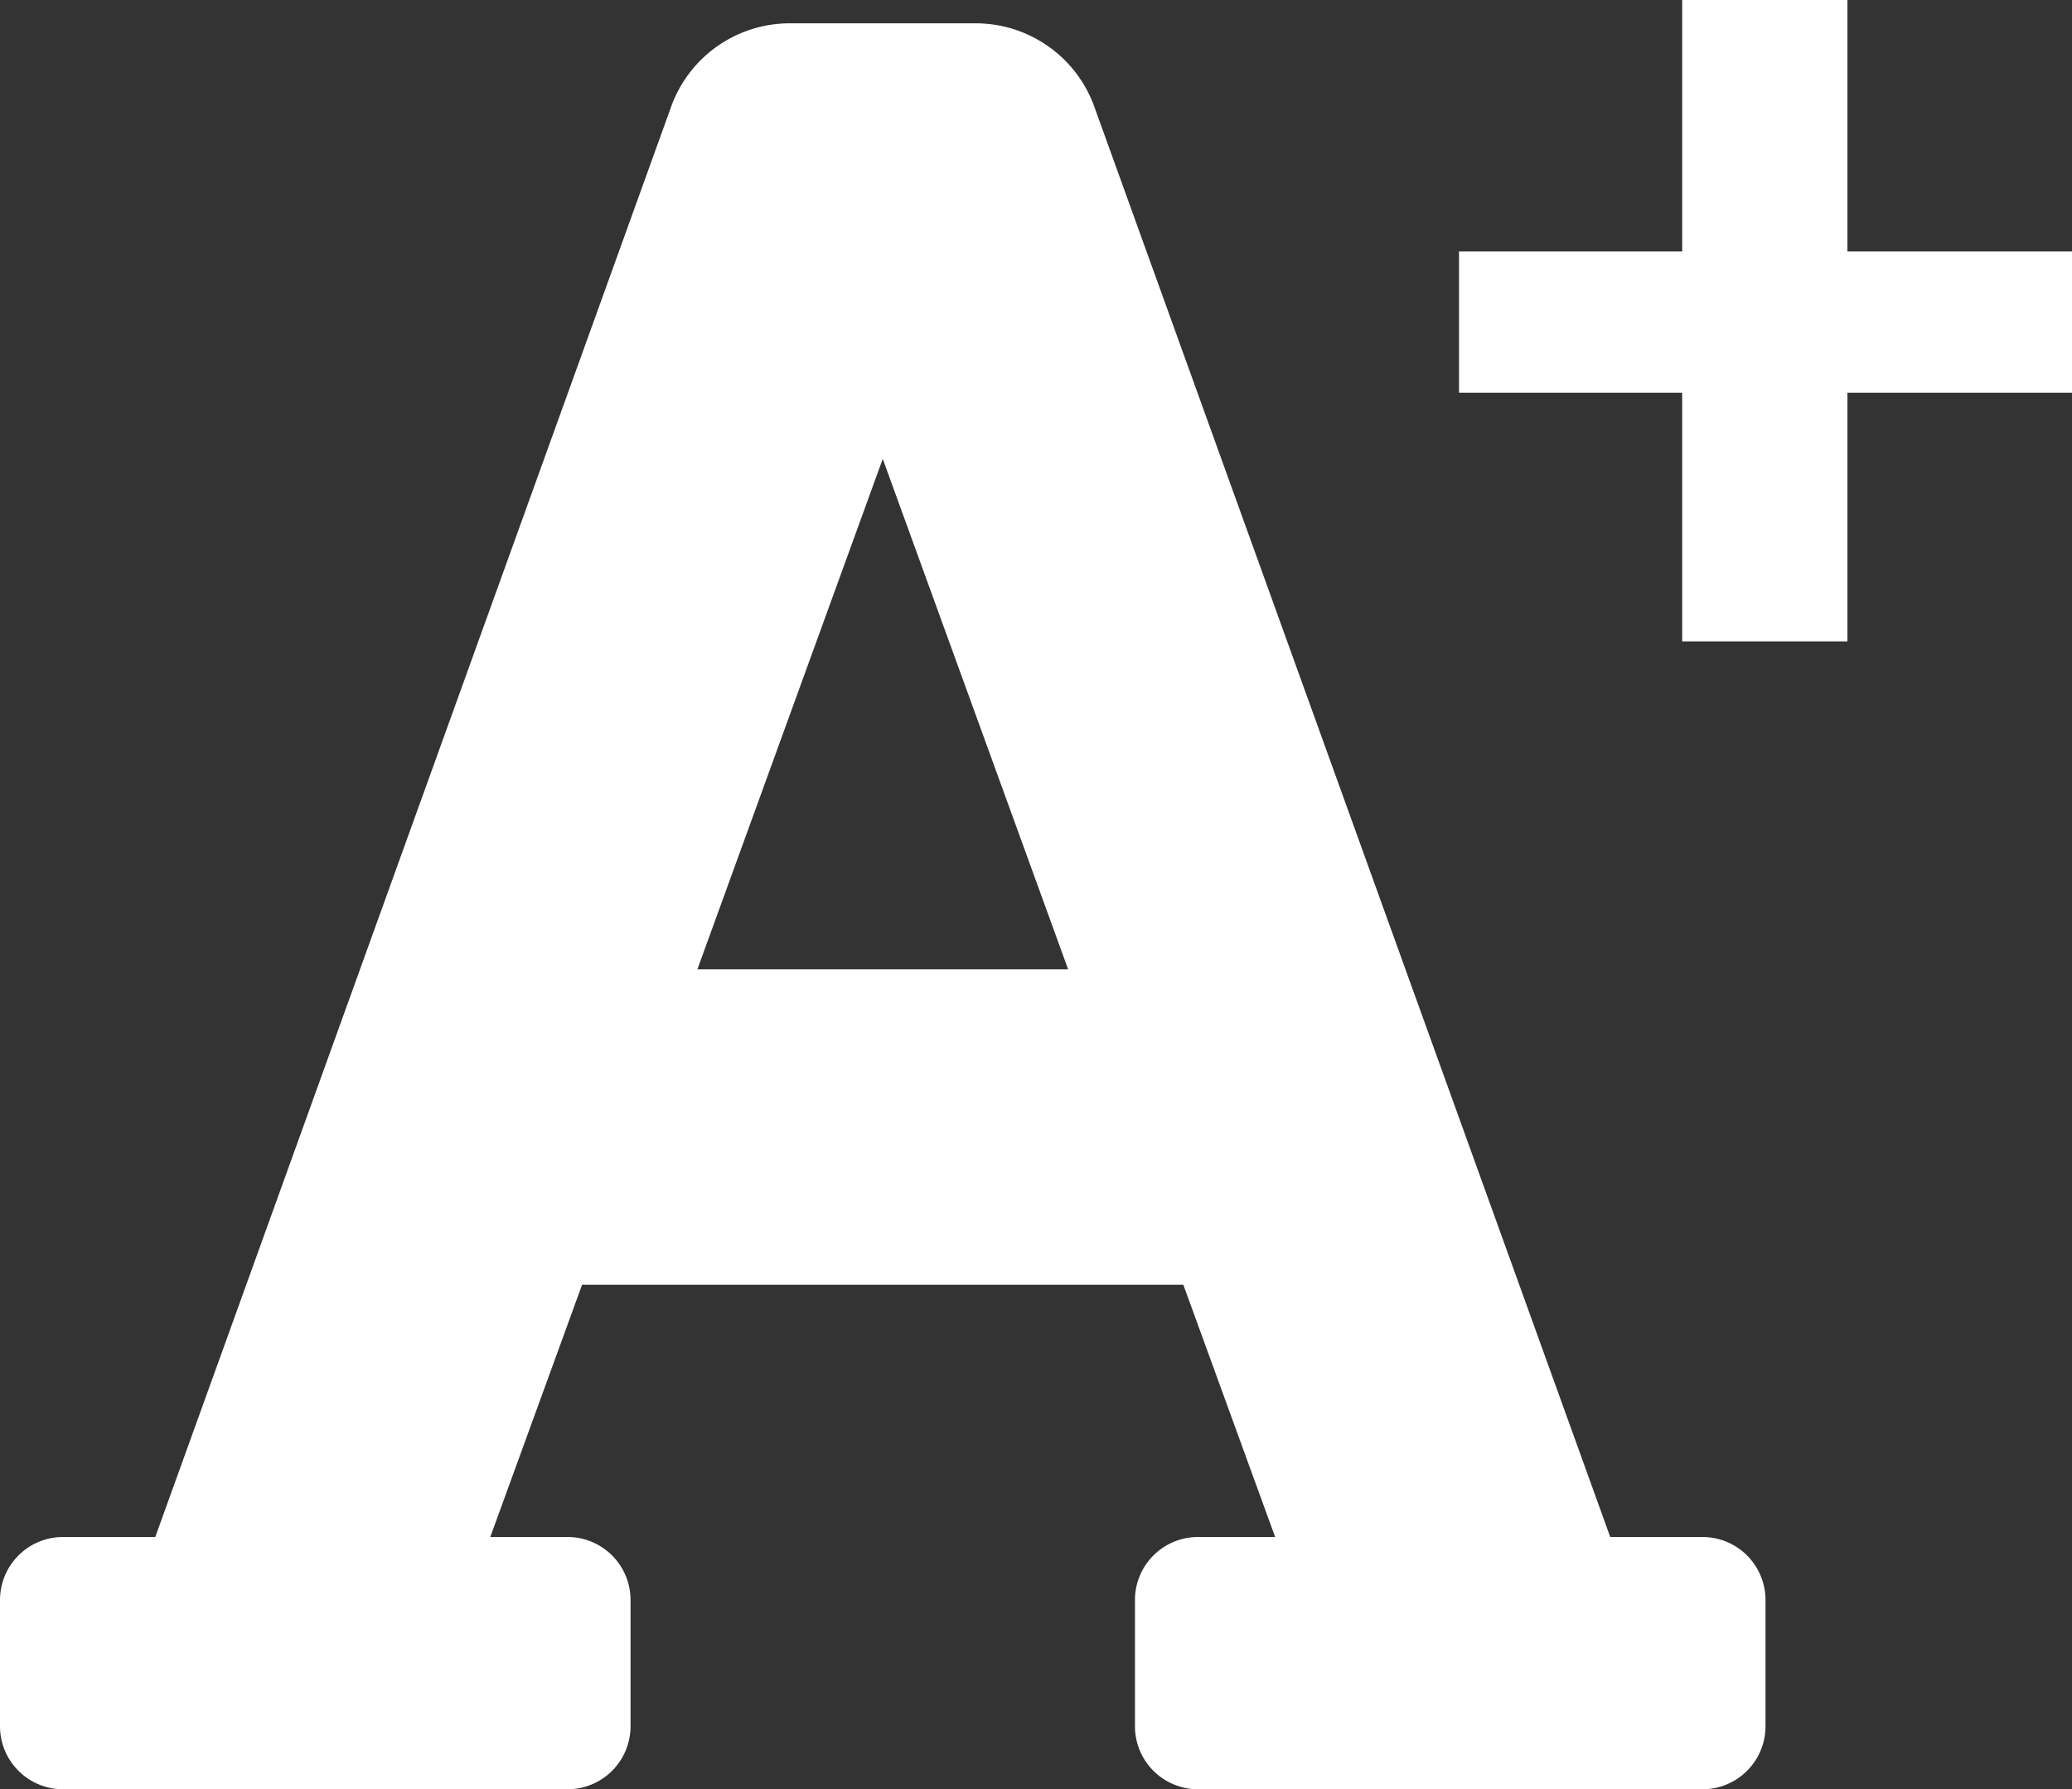 <svg xmlns="http://www.w3.org/2000/svg" width="23.472" height="20.264" viewBox="0 0 23.472 20.264">
  <rect x="0" y="0" width="23.472" height="20.264" fill="#333333" stroke="none"/>
  <g id="Group_3123" data-name="Group 3123" transform="translate(-364 -684.736)">
    <path id="FontAwsome_font_" data-name="FontAwsome (font)" d="M19.286,49.143H18.241L12.405,32.968A1.429,1.429,0,0,0,11.053,32H8.947a1.429,1.429,0,0,0-1.353.969L1.759,49.143H.714A.714.714,0,0,0,0,49.857v1.429A.714.714,0,0,0,.714,52H6.429a.714.714,0,0,0,.714-.714V49.857a.714.714,0,0,0-.714-.714H5.554l1.04-2.857h6.811l1.04,2.857h-.874a.714.714,0,0,0-.714.714v1.429a.714.714,0,0,0,.714.714h5.714A.714.714,0,0,0,20,51.286V49.857A.714.714,0,0,0,19.286,49.143ZM7.9,42.714,10,36.933l2.1,5.781Z" transform="translate(364 653)" fill="#fff"/>
    <path id="Path_358" data-name="Path 358" d="M-.944-2.816H-3.472v-1.6H-.944V-7.264H.928v2.848H3.472v1.6H.928V0H-.944Z" transform="translate(384 692)" fill="#fff"/>
  </g>
</svg>
